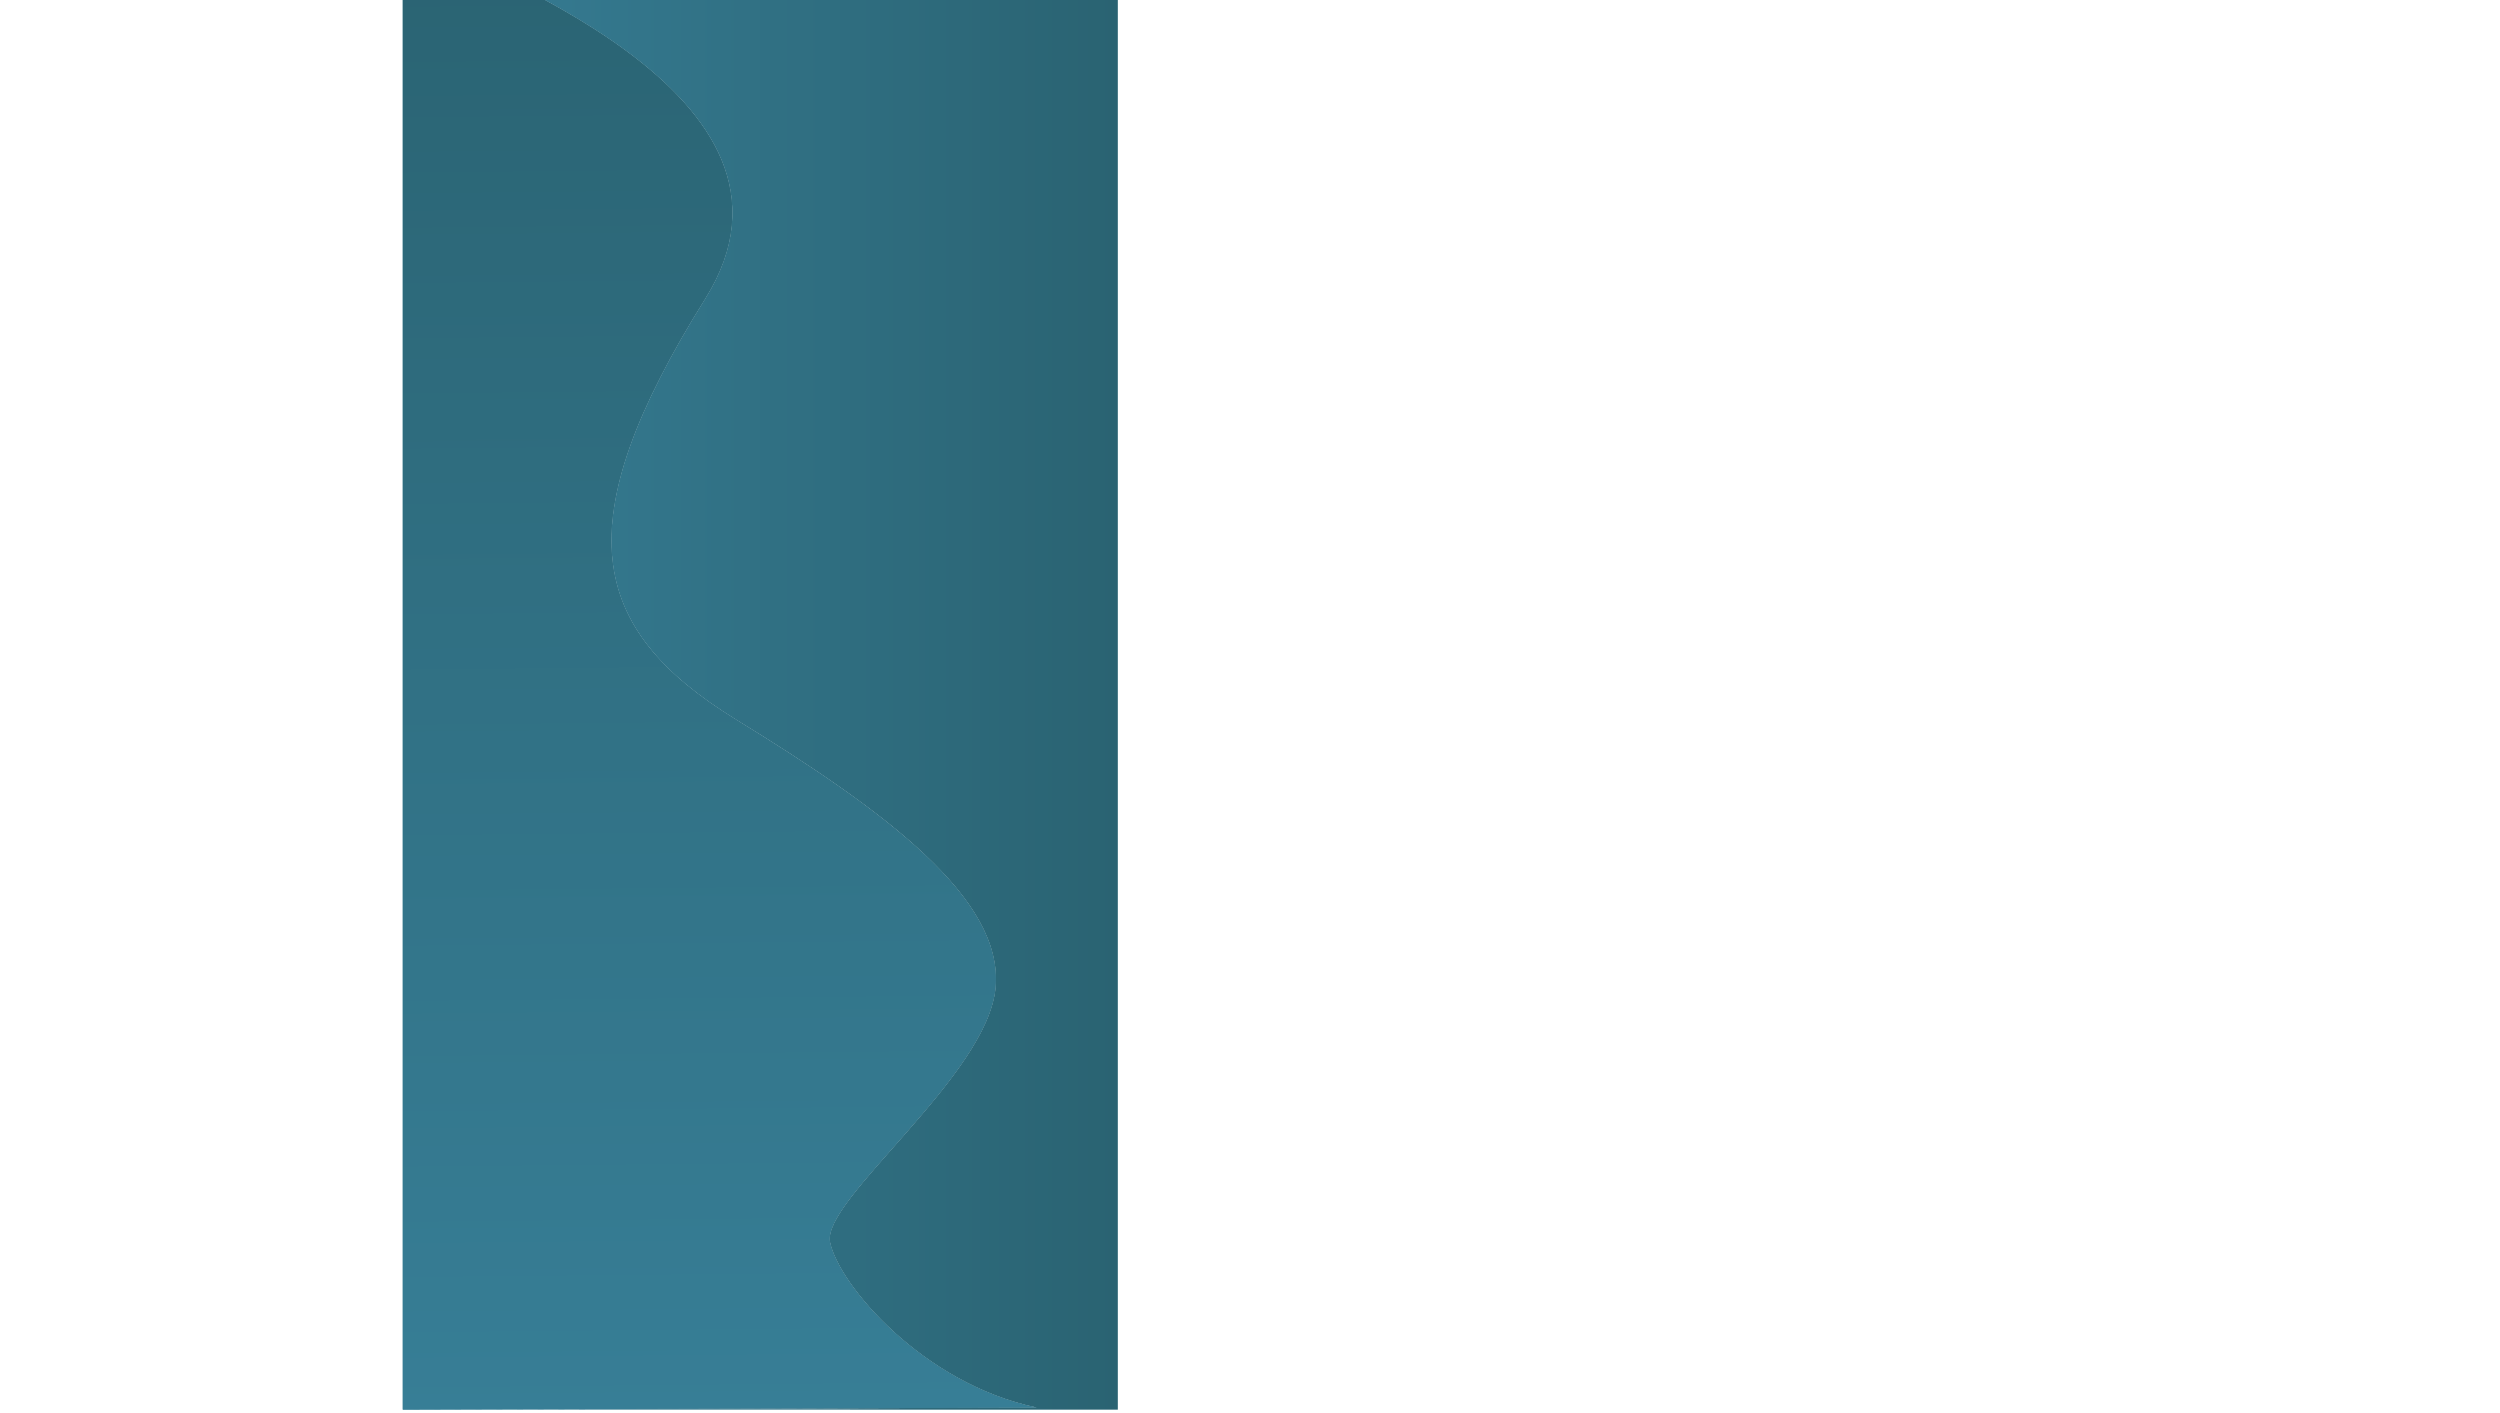 <?xml version="1.0" encoding="UTF-8" standalone="no"?>
<svg
   xmlns:dc="http://purl.org/dc/elements/1.1/"
   xmlns:cc="http://creativecommons.org/ns#"
   xmlns:rdf="http://www.w3.org/1999/02/22-rdf-syntax-ns#"
   xmlns:svg="http://www.w3.org/2000/svg"
   xmlns="http://www.w3.org/2000/svg"
   xmlns:xlink="http://www.w3.org/1999/xlink"
   xmlns:sodipodi="http://sodipodi.sourceforge.net/DTD/sodipodi-0.dtd"
   xmlns:inkscape="http://www.inkscape.org/namespaces/inkscape"
   viewBox="0 0 1371.58 775.29"
   version="1.1"
   id="svg23"
   sodipodi:docname="wizard-bg.svg"
   inkscape:version="0.92.3 (2405546, 2018-03-11)">
  <sodipodi:namedview
     pagecolor="#ffffff"
     bordercolor="#666666"
     borderopacity="1"
     objecttolerance="10"
     gridtolerance="10"
     guidetolerance="10"
     inkscape:pageopacity="0"
     inkscape:pageshadow="2"
     inkscape:window-width="1920"
     inkscape:window-height="1001"
     id="namedview25"
     showgrid="false"
     inkscape:zoom="0.24716022"
     inkscape:cx="685.78998"
     inkscape:cy="387.64499"
     inkscape:window-x="-9"
     inkscape:window-y="-9"
     inkscape:window-maximized="1"
     inkscape:current-layer="svg23" />
  <defs
     id="defs11">
    <style
       id="style2">.cls-1{fill:url(#Degradado_sin_nombre_3);}.cls-2{fill:url(#Degradado_sin_nombre_3-2);}.cls-3{fill:url(#Degradado_sin_nombre_3-3);}</style>
    <linearGradient
       id="Degradado_sin_nombre_3"
       x1="1456.28"
       y1="2787.09"
       x2="2231.57"
       y2="2787.09"
       gradientTransform="translate(3472.88 -1456.28) rotate(90)"
       gradientUnits="userSpaceOnUse">
      <stop
         offset="0"
         stop-color="#2A6372"
         id="stop4" />
      <stop
         offset="1"
         stop-color="#377E96"
         id="stop6" />
    </linearGradient>
    <linearGradient
       id="Degradado_sin_nombre_3-2"
       x1="1456.28"
       y1="2785.11"
       x2="2231.57"
       y2="2785.11"
       xlink:href="#Degradado_sin_nombre_3" />
    <linearGradient
       id="Degradado_sin_nombre_3-3"
       x1="380.47"
       y1="-873.07"
       x2="1759.91"
       y2="-873.07"
       gradientTransform="matrix(1,-0.01,0.01,1.22,-377.38,1510.07)"
       xlink:href="#Degradado_sin_nombre_3" />
    <linearGradient
       inkscape:collect="always"
       xlink:href="#Degradado_sin_nombre_3"
       id="linearGradient837"
       gradientUnits="userSpaceOnUse"
       gradientTransform="rotate(90,2464.58,1008.3)"
       x1="1456.28"
       y1="2787.09"
       x2="2231.57"
       y2="2787.09" />
  </defs>
  <title
     id="title13">wizard-bg</title>
  <g
     id="Layer_2"
     data-name="Layer 2"
     transform="matrix(0,0.593,-0.506,0,613.272,-39.966)">
    <g
       id="Layer_1-2"
       data-name="Layer 1">
      <path
         class="cls-1"
         d="M 1371.58,0 H 0 v 775.29 h 4 c 33.3,-72.66 150.09,-466.73 339.49,-328 208.27,152.54 305.63,127.42 390,-33.85 84.37,-161.27 165.26,-289.21 247.31,-280.87 82.05,8.34 196.89,189 235.84,179.54 38.95,-9.46 130.73,-99.71 153,-224.07 l 1.89,687.25 v 0 z"
         id="path15"
         inkscape:connector-curvature="0"
         style="fill:url(#linearGradient837)" />
      <path
         class="cls-2"
         d="M 1216.64,312.11 C 1177.64,321.55 1062.85,140.9 980.8,132.57 898.75,124.24 817.94,252.16 733.52,413.43 649.1,574.7 551.74,599.82 343.52,447.28 154.07,308.56 37.28,702.63 4,775.29 H 1371.55 L 1369.66,88 c -22.29,124.4 -114.07,214.67 -153.02,224.11 z"
         id="path17"
         inkscape:connector-curvature="0"
         style="fill:url(#Degradado_sin_nombre_3-2)" />
      <path
         class="cls-3"
         d="M 1216.64,312.11 C 1177.64,321.55 1062.85,140.9 980.8,132.57 898.75,124.24 817.94,252.16 733.52,413.43 649.1,574.7 551.74,599.82 343.52,447.28 154.07,308.56 37.28,702.63 4,775.29 H 1371.55 L 1369.66,88 c -22.29,124.4 -114.07,214.67 -153.02,224.11 z"
         id="path19"
         inkscape:connector-curvature="0"
         style="fill:url(#Degradado_sin_nombre_3-3)" />
    </g>
  </g>
</svg>
